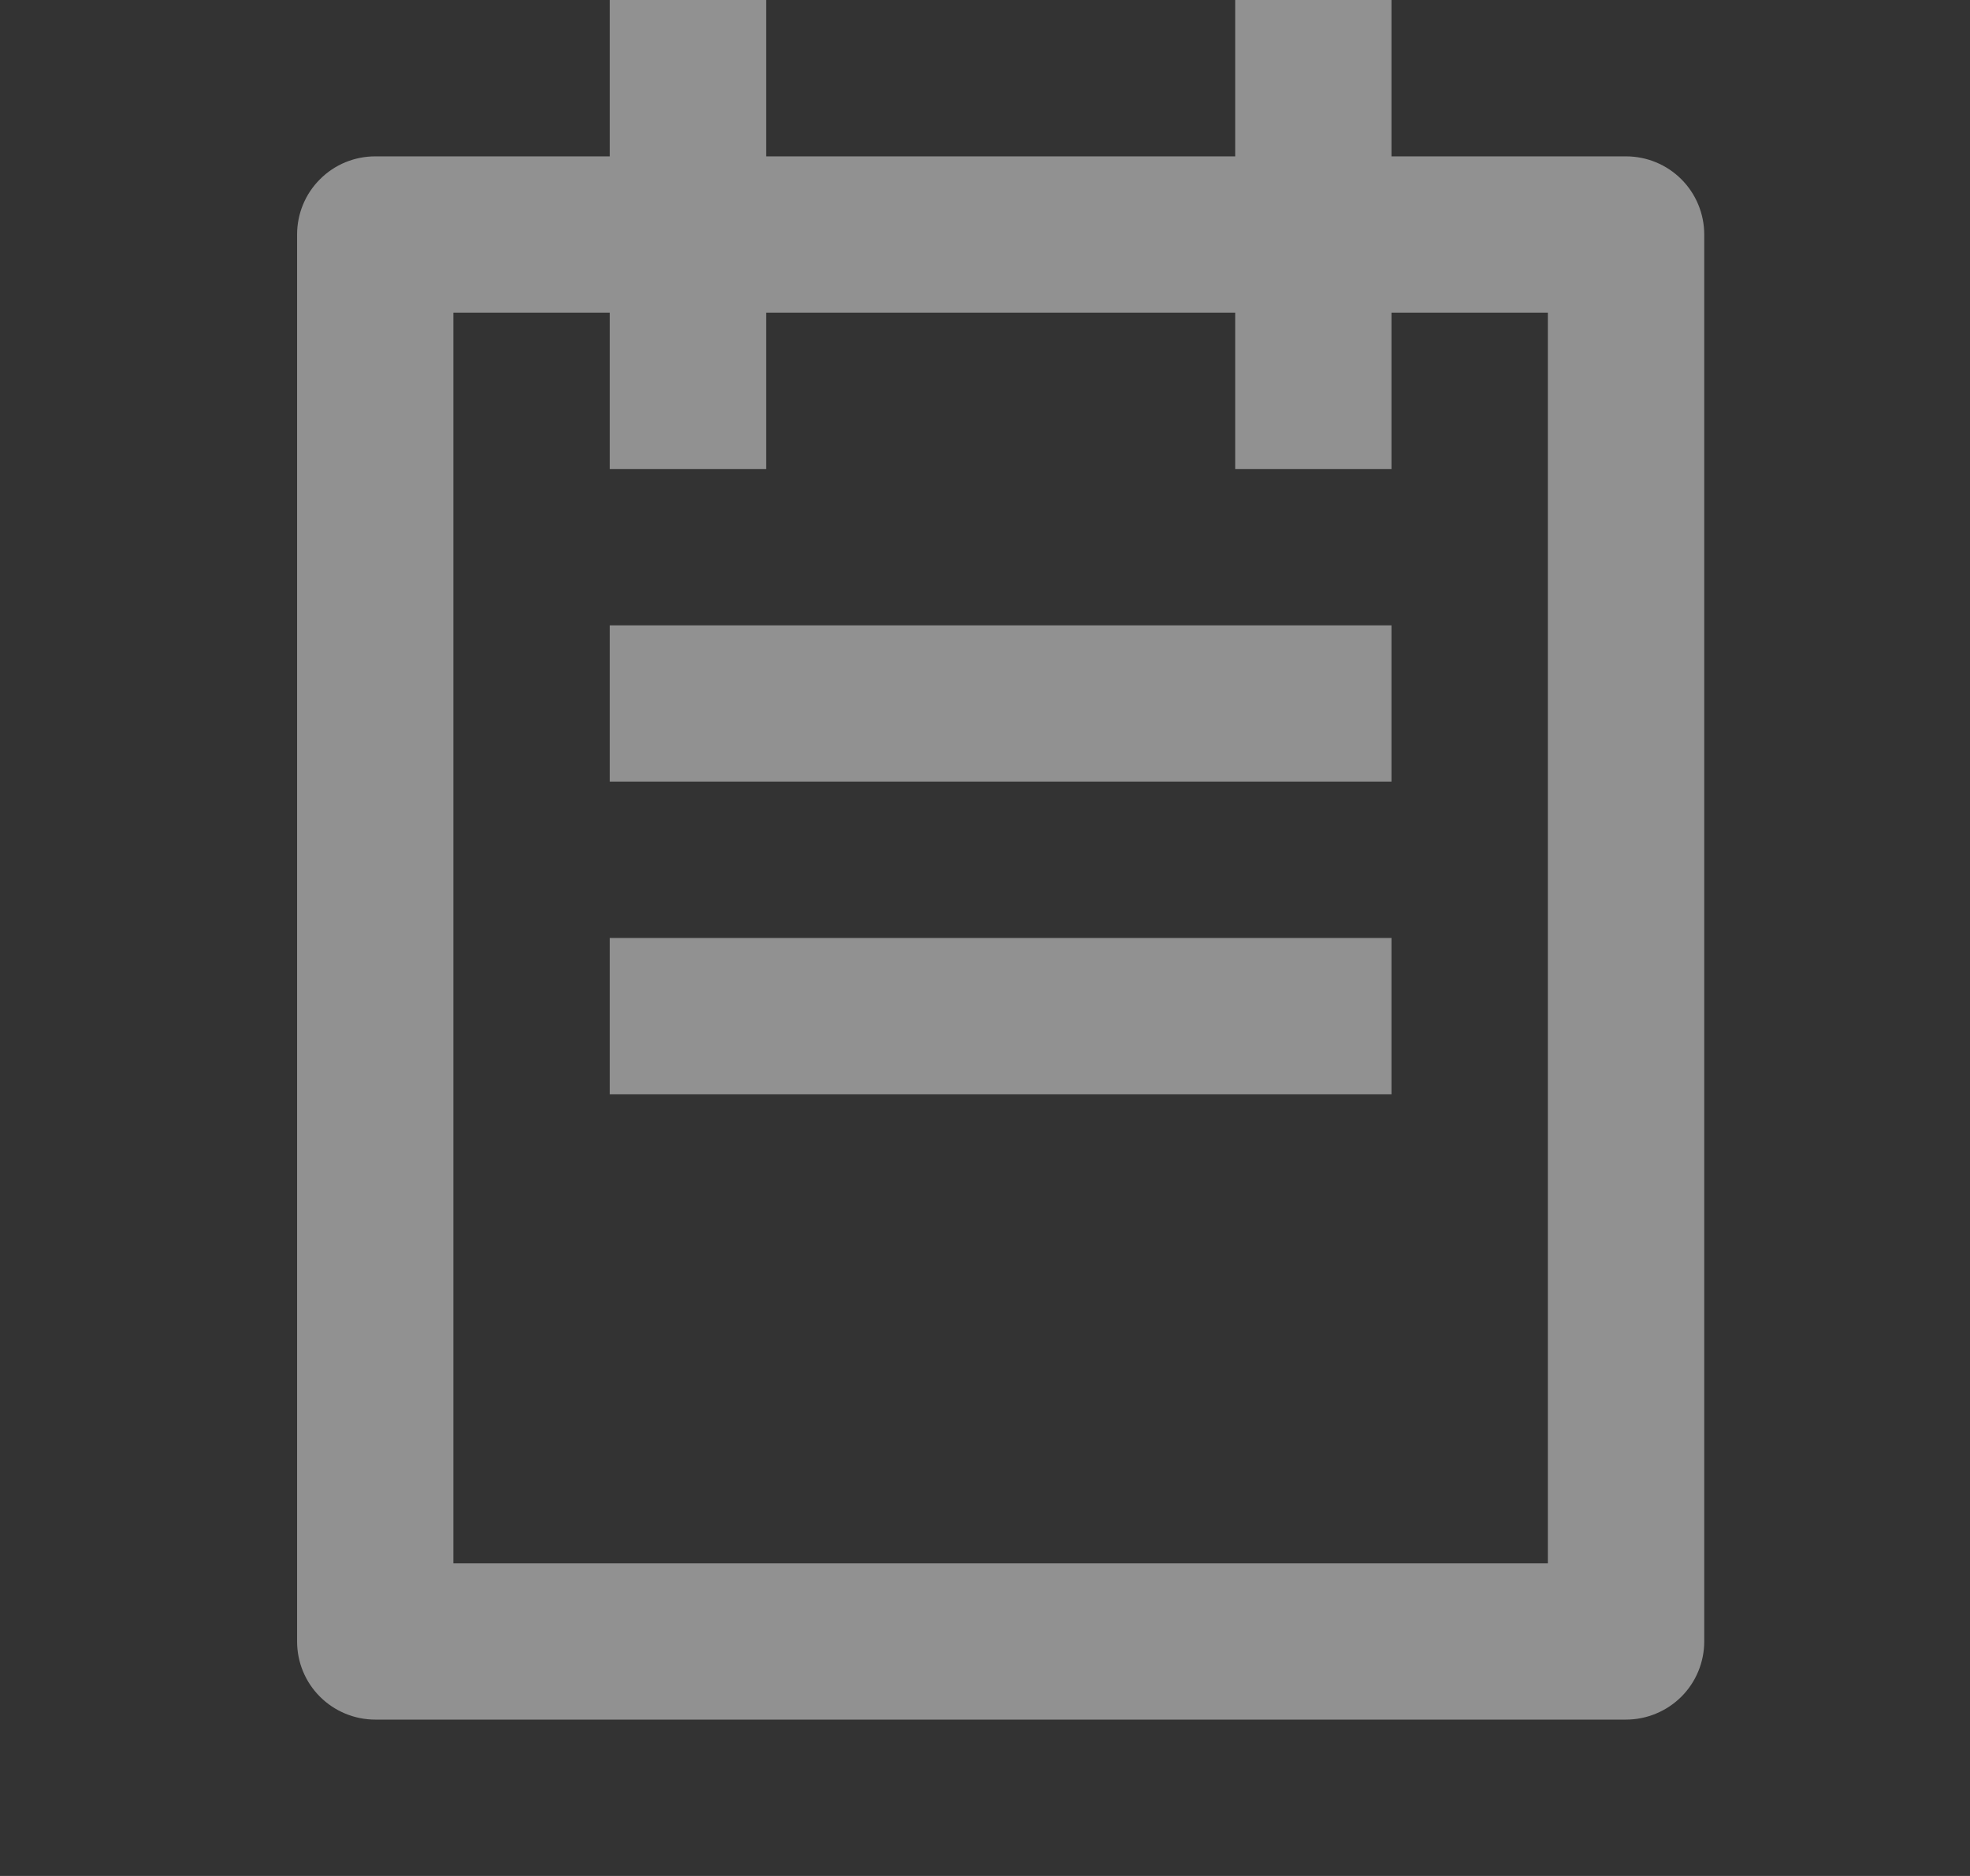 <svg width="21" height="20" viewBox="0 0 21 20" fill="none" xmlns="http://www.w3.org/2000/svg">
<rect x="0" y="0" width="21" height="20" fill="#333333" stroke="none"/>
<path d="M14.833 1.667H17.333C17.554 1.667 17.766 1.754 17.923 1.911C18.079 2.067 18.167 2.279 18.167 2.5V17.5C18.167 17.721 18.079 17.933 17.923 18.089C17.766 18.245 17.554 18.333 17.333 18.333H4C3.779 18.333 3.567 18.245 3.411 18.089C3.254 17.933 3.167 17.721 3.167 17.5V2.5C3.167 2.279 3.254 2.067 3.411 1.911C3.567 1.754 3.779 1.667 4 1.667H6.5V0H8.167V1.667H13.167V0H14.833V1.667ZM14.833 3.333V5H13.167V3.333H8.167V5H6.5V3.333H4.833V16.667H16.5V3.333H14.833ZM6.5 6.667H14.833V8.333H6.5V6.667ZM6.5 10H14.833V11.667H6.5V10Z" fill="white" fill-opacity="0.46"/>
</svg>
